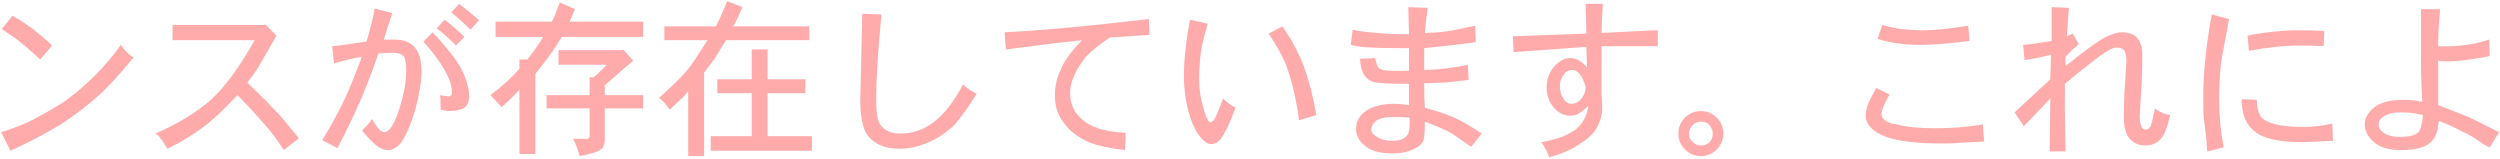<svg width="1623" height="103" viewBox="0 0 1623 103" fill="none" xmlns="http://www.w3.org/2000/svg">
<path d="M78.531 29.125C79.391 30.557 80.537 31.99 81.969 33.422C82.828 34.568 84.404 35.857 86.695 37.289C77.242 48.747 69.938 56.768 64.781 61.352C57.906 67.654 49.742 73.956 40.289 80.258C30.549 86.273 19.378 92.146 6.773 97.875L0.758 85.844C10.497 82.693 17.659 79.828 22.242 77.25C31.982 72.094 39 67.94 43.297 64.789C49.885 59.919 55.901 54.763 61.344 49.32C67.646 43.018 73.375 36.286 78.531 29.125ZM33.844 29.555L26.109 38.578C19.807 32.849 15.51 29.125 13.219 27.406C12.646 26.833 11.643 26.046 10.211 25.043C8.779 24.04 7.203 22.966 5.484 21.82C3.766 20.674 2.333 19.672 1.188 18.812L8.062 10.219C11.213 11.938 14.007 13.656 16.441 15.375C18.876 17.094 20.523 18.24 21.383 18.812C27.112 23.396 31.266 26.977 33.844 29.555ZM112.047 16.234H170.914L172.203 15.805L179.508 23.109L167.906 43.305C166.76 45.31 164.326 48.747 160.602 53.617C169.482 62.211 175.641 68.37 179.078 72.094C181.37 74.385 186.383 80.258 194.117 89.711L184.234 97.445C180.51 91.716 177.073 86.99 173.922 83.266C167.047 75.245 160.458 68.083 154.156 61.781C144.99 71.521 137.828 78.253 132.672 81.977C124.651 87.992 116.63 92.862 108.609 96.586C108.036 95.44 106.891 93.578 105.172 91C104.599 90.427 104.098 89.783 103.668 89.066C103.238 88.35 102.307 87.562 100.875 86.703C116.057 80.115 128.375 72.523 137.828 63.93C146.422 55.909 155.589 43.305 165.328 26.117H112.047V16.234ZM286.07 71.234C286.07 65.792 285.927 62.641 285.641 61.781C289.651 62.354 291.513 62.641 291.227 62.641C291.799 62.641 292.372 62.354 292.945 61.781C293.232 61.495 293.375 60.779 293.375 59.633C293.375 51.898 287.216 41.013 274.898 26.977L280.914 20.961C290.367 31.273 296.383 38.865 298.961 43.734C302.685 50.896 304.547 57.055 304.547 62.211C304.547 65.648 303.688 68.083 301.969 69.516C299.964 71.234 296.24 72.094 290.797 72.094C290.51 72.094 288.935 71.807 286.07 71.234ZM283.492 18.383L288.648 12.797C290.94 14.516 293.303 16.449 295.738 18.598C298.173 20.746 300.107 22.537 301.539 23.969L295.953 29.555C292.516 25.831 288.362 22.107 283.492 18.383ZM243.102 5.492L254.703 8.5L249.117 25.688H255.992C262.008 25.688 266.448 27.406 269.312 30.844C272.177 33.995 273.609 39.151 273.609 46.312C273.609 52.615 272.32 60.779 269.742 70.805C266.591 81.117 263.44 88.422 260.289 92.719C257.711 95.87 254.846 97.445 251.695 97.445C249.69 97.445 247.398 96.586 244.82 94.867C241.669 92.289 238.375 88.852 234.938 84.555C237.802 82.263 239.951 79.828 241.383 77.25C244.82 82.979 247.542 85.844 249.547 85.844C252.125 85.844 254.846 82.263 257.711 75.102C261.721 63.93 263.727 54.19 263.727 45.883C263.727 41.013 263.154 37.862 262.008 36.43C260.576 34.997 258.284 34.281 255.133 34.281C251.695 34.281 248.544 34.425 245.68 34.711C238.518 55.909 229.638 76.391 219.039 96.156L209.156 91C214.312 82.693 219.039 74.099 223.336 65.219C226.487 58.63 230.354 49.177 234.938 36.859C228.349 38.005 222.333 39.438 216.891 41.156L215.602 29.984C217.32 29.984 224.768 28.982 237.945 26.977L241.383 14.516C241.669 13.083 242.027 11.508 242.457 9.789C242.887 8.07 243.102 6.638 243.102 5.492ZM292.945 8.07L298.102 2.484C302.971 6.208 307.268 9.789 310.992 13.227L305.406 19.242C301.396 15.232 297.242 11.508 292.945 8.07ZM362.555 32.562H403.805L404.664 32.133L411.109 39.438C407.672 42.302 401.513 47.602 392.633 55.336V61.781H417.555V70.375H392.633V90.141C392.633 93.578 391.773 95.87 390.055 97.016C388.622 98.448 384.039 99.88 376.305 101.312C375.159 97.016 373.727 93.292 372.008 90.141H381.031C381.604 90.141 382.034 89.997 382.32 89.711C382.607 89.424 382.75 88.995 382.75 88.422V70.375H354.82V61.781H382.75V50.18H385.328C386.76 49.034 387.763 48.175 388.336 47.602C388.909 47.029 390.771 45.167 393.922 42.016H362.555V32.562ZM369.859 14.086H417.555V23.969H364.703C360.693 30.844 354.964 38.865 347.516 48.031V100.023H337.203V58.344C332.047 63.786 328.18 67.51 325.602 69.516C324.456 68.083 322.021 65.505 318.297 61.781C325.745 56.339 332.047 50.609 337.203 44.594V38.578H342.359C345.51 34.854 348.948 29.984 352.672 23.969H321.734V14.086H358.258C359.404 12.081 361.122 7.927 363.414 1.625L373.297 5.922C373.297 5.922 372.151 8.643 369.859 14.086ZM488.023 51.469V32.133H498.336V51.469H522.828V60.492H498.336V88.422H527.125V97.875H461.383V88.422H488.023V60.492H465.68V51.469H488.023ZM475.992 17.094H525.406V26.117H471.266C466.682 33.565 464.247 37.575 463.961 38.148C463.674 38.435 461.383 41.443 457.086 47.172V101.312H446.773V59.203C445.055 61.495 443.121 63.572 440.973 65.434C438.824 67.296 436.747 69.229 434.742 71.234C432.451 67.797 430.159 65.219 427.867 63.5C436.461 55.766 442.333 50.036 445.484 46.312C448.062 43.448 452.646 36.716 459.234 26.117H431.305V17.094H464.82C466.826 13.083 468.258 10.004 469.117 7.855C469.977 5.707 470.979 3.344 472.125 0.766L482.008 4.633C479.43 10.648 477.424 14.802 475.992 17.094ZM625.094 54.906C628.531 57.771 631.539 59.776 634.117 60.922C628.674 69.516 623.948 76.104 619.938 80.688C615.354 85.271 610.055 88.995 604.039 91.859C597.164 95.01 590.432 96.586 583.844 96.586C574.964 96.586 568.232 93.865 563.648 88.422C560.211 84.125 558.492 76.391 558.492 65.219L559.781 8.93L572.242 9.359C569.951 33.708 568.805 52.042 568.805 64.359C568.805 72.953 569.664 78.396 571.383 80.688C573.961 84.698 578.401 86.703 584.703 86.703C600.745 86.703 614.208 76.104 625.094 54.906ZM745.836 12.367L746.266 22.68L720.484 24.398C713.609 28.982 708.453 33.135 705.016 36.859C701.578 41.156 699.143 45.023 697.711 48.461C695.706 52.471 694.703 56.339 694.703 60.062C694.703 65.505 696.135 70.088 699 73.812C702.151 77.823 706.018 80.688 710.602 82.406C715.185 84.412 721.917 85.701 730.797 86.273L730.367 97.445C720.341 96.299 712.464 94.581 706.734 92.289C699.286 88.852 693.844 84.555 690.406 79.398C686.682 74.815 684.82 68.943 684.82 61.781C684.82 56.052 686.109 50.466 688.688 45.023C690.693 39.867 695.276 33.565 702.438 26.117L683.102 28.266L653.023 32.133L652.164 20.961C675.94 19.815 707.164 16.951 745.836 12.367ZM823.609 21.82L832.633 17.094C838.935 26.547 843.518 35.141 846.383 42.875C849.82 52.328 852.542 62.927 854.547 74.672L843.375 78.109C841.656 65.505 839.078 54.19 835.641 44.164C833.349 37.862 829.339 30.414 823.609 21.82ZM793.961 63.93C796.253 66.221 798.974 68.227 802.125 69.945C798.115 80.831 794.534 87.992 791.383 91.43C789.951 92.862 788.232 93.578 786.227 93.578C784.508 93.578 782.646 92.576 780.641 90.57C777.203 86.846 774.482 81.833 772.477 75.531C769.898 67.224 768.609 58.487 768.609 49.32C768.609 39.008 769.898 26.833 772.477 12.797L784.078 15.375C782.073 21.963 780.641 27.836 779.781 32.992C778.922 39.008 778.492 45.31 778.492 51.898C778.492 58.2 779.352 63.93 781.07 69.086C782.216 74.242 783.505 77.537 784.938 78.969C785.224 79.255 785.51 79.398 785.797 79.398C786.37 79.398 787.086 78.969 787.945 78.109C789.664 75.245 791.669 70.518 793.961 63.93ZM915.133 81.117V76.391C911.982 76.104 908.401 75.961 904.391 75.961C899.521 75.961 895.797 76.82 893.219 78.539C891.214 80.258 890.211 82.12 890.211 84.125C890.211 85.844 891.214 87.276 893.219 88.422C896.083 90.427 899.664 91.43 903.961 91.43C907.971 91.43 910.836 90.57 912.555 88.852C914.273 87.419 915.133 84.841 915.133 81.117ZM925.016 21.391C932.464 21.104 937.763 20.674 940.914 20.102C944.352 19.529 947.288 18.956 949.723 18.383C952.158 17.81 954.807 17.237 957.672 16.664L958.102 27.406C950.081 28.552 938.909 29.841 924.586 31.273V45.453C934.612 45.167 944.065 44.021 952.945 42.016L953.375 51.898L938.336 53.617L924.586 54.047C924.586 61.495 924.729 66.794 925.016 69.945C932.464 71.951 938.909 74.099 944.352 76.391C950.081 79.255 955.953 82.693 961.969 86.703L955.094 95.297C948.505 90.713 944.352 87.849 942.633 86.703C939.195 84.698 933.323 82.12 925.016 78.969C925.016 85.271 924.729 89.281 924.156 91C923.297 93.292 921.578 95.01 919 96.156C914.99 98.448 909.977 99.594 903.961 99.594C896.227 99.594 890.354 98.018 886.344 94.867C882.333 91.716 880.328 87.992 880.328 83.695C880.328 79.398 882.047 75.818 885.484 72.953C890.068 69.229 896.799 67.367 905.68 67.367C907.112 67.367 910.12 67.654 914.703 68.227V54.477C900.953 54.477 892.789 53.904 890.211 52.758C885.628 50.466 883.193 45.596 882.906 38.148L892.789 37.719C893.362 40.583 893.935 42.445 894.508 43.305C894.794 44.164 895.94 44.88 897.945 45.453C900.523 46.026 906.109 46.169 914.703 45.883V31.273C901.24 31.273 892.932 31.13 889.781 30.844C886.057 30.844 881.76 30.271 876.891 29.125L878.18 19.242C881.617 20.102 886.773 20.818 893.648 21.391C899.951 21.963 906.969 22.25 914.703 22.25L914.273 4.633L926.734 5.062C926.734 6.208 926.591 7.641 926.305 9.359C926.018 11.078 925.803 12.868 925.66 14.73C925.517 16.592 925.302 18.812 925.016 21.391ZM1029.43 56.625C1028.28 52.328 1026.85 49.32 1025.13 47.602C1023.7 46.169 1022.27 45.453 1020.84 45.453C1018.26 45.453 1016.4 46.456 1015.25 48.461C1013.53 50.466 1012.67 52.901 1012.67 55.766C1012.67 59.203 1013.53 62.068 1015.25 64.359C1016.4 66.365 1018.11 67.367 1020.41 67.367C1022.41 67.367 1024.27 66.508 1025.99 64.789C1028 62.784 1029.14 60.062 1029.43 56.625ZM1039.74 21.391C1046.62 21.104 1053.71 20.746 1061.01 20.316C1068.32 19.887 1073.4 19.672 1076.27 19.672V29.984H1039.74V61.781C1040.32 68.37 1040.32 72.523 1039.74 74.242C1039.46 76.534 1038.45 79.398 1036.73 82.836C1034.73 86.56 1031.15 89.997 1025.99 93.148C1021.41 96.586 1014.68 99.594 1005.8 102.172C1004.36 98.448 1002.65 95.154 1000.64 92.289C1010.67 90.57 1018.26 87.706 1023.41 83.695C1027.71 79.971 1030.29 74.958 1031.15 68.656C1028.57 71.234 1026.42 72.953 1024.7 73.812C1023.56 74.672 1021.7 75.102 1019.12 75.102C1015.39 75.102 1011.96 73.383 1008.8 69.945C1005.65 66.221 1004.08 61.925 1004.08 57.055C1004.08 51.325 1005.8 46.599 1009.23 42.875C1012.39 39.438 1015.82 37.719 1019.55 37.719C1023.27 37.719 1026.85 39.724 1030.29 43.734L1029.86 30.414L982.594 33.852L982.164 23.539L1029.86 21.82L1029.43 2.484H1040.6C1040.03 10.505 1039.74 16.807 1039.74 21.391ZM1104.2 78.969C1102.19 78.969 1100.47 79.685 1099.04 81.117C1097.32 82.836 1096.46 84.698 1096.46 86.703C1096.46 88.995 1097.32 90.857 1099.04 92.289C1100.47 93.721 1102.19 94.438 1104.2 94.438C1106.49 94.438 1108.35 93.721 1109.78 92.289C1111.21 90.857 1111.93 88.995 1111.93 86.703C1111.93 84.984 1111.21 83.122 1109.78 81.117C1108.35 79.685 1106.49 78.969 1104.2 78.969ZM1104.2 72.094C1108.21 72.094 1111.64 73.526 1114.51 76.391C1117.37 79.255 1118.8 82.693 1118.8 86.703C1118.8 90.713 1117.37 94.151 1114.51 97.016C1111.64 99.88 1108.21 101.312 1104.2 101.312C1100.18 101.312 1096.75 99.88 1093.88 97.016C1091.02 94.151 1089.59 90.713 1089.59 86.703C1089.59 82.693 1091.02 79.255 1093.88 76.391C1096.75 73.526 1100.18 72.094 1104.2 72.094ZM1218.06 57.055L1226.66 61.352C1223.22 67.367 1221.5 71.521 1221.5 73.812C1221.5 75.245 1221.93 76.391 1222.79 77.25C1224.79 79.255 1227.52 80.401 1230.95 80.688C1237.54 82.406 1245.85 83.266 1255.88 83.266C1267.91 83.266 1278.36 82.406 1287.24 80.688L1288.1 91.859L1271.77 92.719C1270.05 93.005 1266.19 93.148 1260.17 93.148C1240.12 93.148 1226.37 90.857 1218.92 86.273C1213.77 83.122 1211.19 79.398 1211.19 75.102C1211.19 73.096 1211.62 70.805 1212.48 68.227C1213.91 64.789 1215.77 61.065 1218.06 57.055ZM1277.79 16.664L1278.65 26.547C1265.47 28.266 1255.16 29.125 1247.71 29.125C1242.27 29.125 1237.26 28.838 1232.67 28.266C1228.09 27.693 1223.51 26.69 1218.92 25.258L1221.93 16.234C1227.37 17.667 1231.38 18.526 1233.96 18.812C1239.12 19.385 1243.84 19.672 1248.14 19.672C1255.88 19.672 1265.76 18.669 1277.79 16.664ZM1343.1 5.062L1341.81 23.539L1345.68 21.82L1349.55 28.695C1346.11 31.56 1343.24 34.281 1340.95 36.859V42.875C1352.7 33.422 1361.15 27.263 1366.3 24.398C1370.89 22.107 1374.61 20.961 1377.48 20.961C1381.77 20.961 1385.07 22.107 1387.36 24.398C1389.65 27.263 1390.8 30.987 1390.8 35.57C1390.8 41.013 1390.65 47.029 1390.37 53.617C1389.51 67.654 1389.08 74.958 1389.08 75.531C1389.08 78.682 1389.51 80.974 1390.37 82.406C1390.65 83.552 1391.51 84.125 1392.95 84.125C1394.09 84.125 1395.09 83.552 1395.95 82.406C1396.53 81.547 1397.53 77.537 1398.96 70.375C1402.4 72.953 1405.69 74.385 1408.84 74.672C1407.12 82.693 1404.98 87.992 1402.4 90.57C1399.82 93.148 1396.67 94.438 1392.95 94.438C1388.65 94.438 1385.21 93.005 1382.63 90.141C1380.05 86.99 1378.77 82.406 1378.77 76.391C1378.77 70.662 1378.91 65.076 1379.2 59.633C1380.05 47.029 1380.48 40.44 1380.48 39.867C1380.48 36.143 1379.91 33.708 1378.77 32.562C1377.62 31.417 1376.19 30.844 1374.47 30.844C1372.46 30.844 1370.17 31.703 1367.59 33.422C1362.15 36.859 1353.13 43.878 1340.52 54.477V71.664L1340.95 98.305H1330.64L1331.07 63.93L1313.88 81.977L1307.87 72.953L1331.07 51.469L1331.5 35.57C1324.62 37.289 1318.9 38.435 1314.31 39.008L1313.45 29.125C1317.75 28.838 1323.91 27.979 1331.93 26.547V4.633L1343.1 5.062ZM1455.25 64.359L1465.13 64.789C1465.13 71.091 1466.71 75.388 1469.86 77.68C1474.44 80.831 1483.04 82.406 1495.64 82.406C1501.37 82.406 1507.53 81.69 1514.12 80.258L1514.55 91.43C1501.37 92.003 1494.92 92.289 1495.21 92.289C1479.74 92.289 1469.29 89.997 1463.84 85.414C1458.11 81.117 1455.25 74.099 1455.25 64.359ZM1508.96 20.102L1508.53 29.984C1503.66 29.698 1498.65 29.555 1493.49 29.555C1483.47 29.555 1472.29 30.701 1459.98 32.992L1459.12 23.109C1470.58 20.818 1481.89 19.672 1493.06 19.672C1498.79 19.672 1504.09 19.815 1508.96 20.102ZM1435.91 9.359L1447.09 12.367C1444.22 27.549 1442.5 36.859 1441.93 40.297C1441.07 49.177 1440.64 56.911 1440.64 63.5C1440.64 74.958 1441.64 85.701 1443.65 95.727L1432.91 98.305C1432.62 93.148 1432.26 88.995 1431.83 85.844C1431.4 82.693 1431.04 79.828 1430.76 77.25C1430.47 74.958 1430.33 70.518 1430.33 63.93C1430.33 47.315 1432.19 29.125 1435.91 9.359ZM1572.98 74.672C1568.4 73.526 1563.82 72.953 1559.23 72.953C1554.08 72.953 1550.21 73.812 1547.63 75.531C1545.34 76.963 1544.2 78.682 1544.2 80.688C1544.2 82.979 1545.34 84.841 1547.63 86.273C1549.92 87.992 1553.51 88.852 1558.38 88.852C1564.1 88.852 1567.97 87.849 1569.98 85.844C1571.41 84.412 1572.41 80.688 1572.98 74.672ZM1582.87 29.125V29.984C1589.46 30.271 1595.47 29.984 1600.91 29.125C1604.64 28.838 1609.65 27.693 1615.95 25.688L1616.38 36.43C1604.35 38.721 1595.47 39.867 1589.74 39.867C1587.16 39.867 1584.87 39.724 1582.87 39.438V68.227C1595.47 73.096 1602.35 75.818 1603.49 76.391C1607.22 78.109 1613.52 81.26 1622.4 85.844L1616.38 95.727C1613.8 94.581 1611.66 93.363 1609.94 92.074C1608.22 90.785 1606.5 89.639 1604.78 88.637C1603.06 87.634 1601.92 86.99 1601.34 86.703C1601.06 86.703 1598.98 85.701 1595.11 83.695C1591.25 81.69 1587.31 79.971 1583.3 78.539C1582.72 85.128 1581.01 89.711 1578.14 92.289C1574.42 95.727 1567.97 97.445 1558.8 97.445C1551.07 97.445 1545.2 95.727 1541.19 92.289C1537.18 88.852 1535.17 84.984 1535.17 80.688C1535.17 76.677 1537.32 72.953 1541.62 69.516C1545.63 66.365 1552.07 64.789 1560.95 64.789C1564.39 64.789 1568.26 65.219 1572.55 66.078C1571.98 56.339 1571.7 47.172 1571.7 38.578V5.922H1584.16C1583.3 14.516 1582.87 22.25 1582.87 29.125Z" fill="#FF2D2D" fill-opacity="0.4"/>
</svg>
